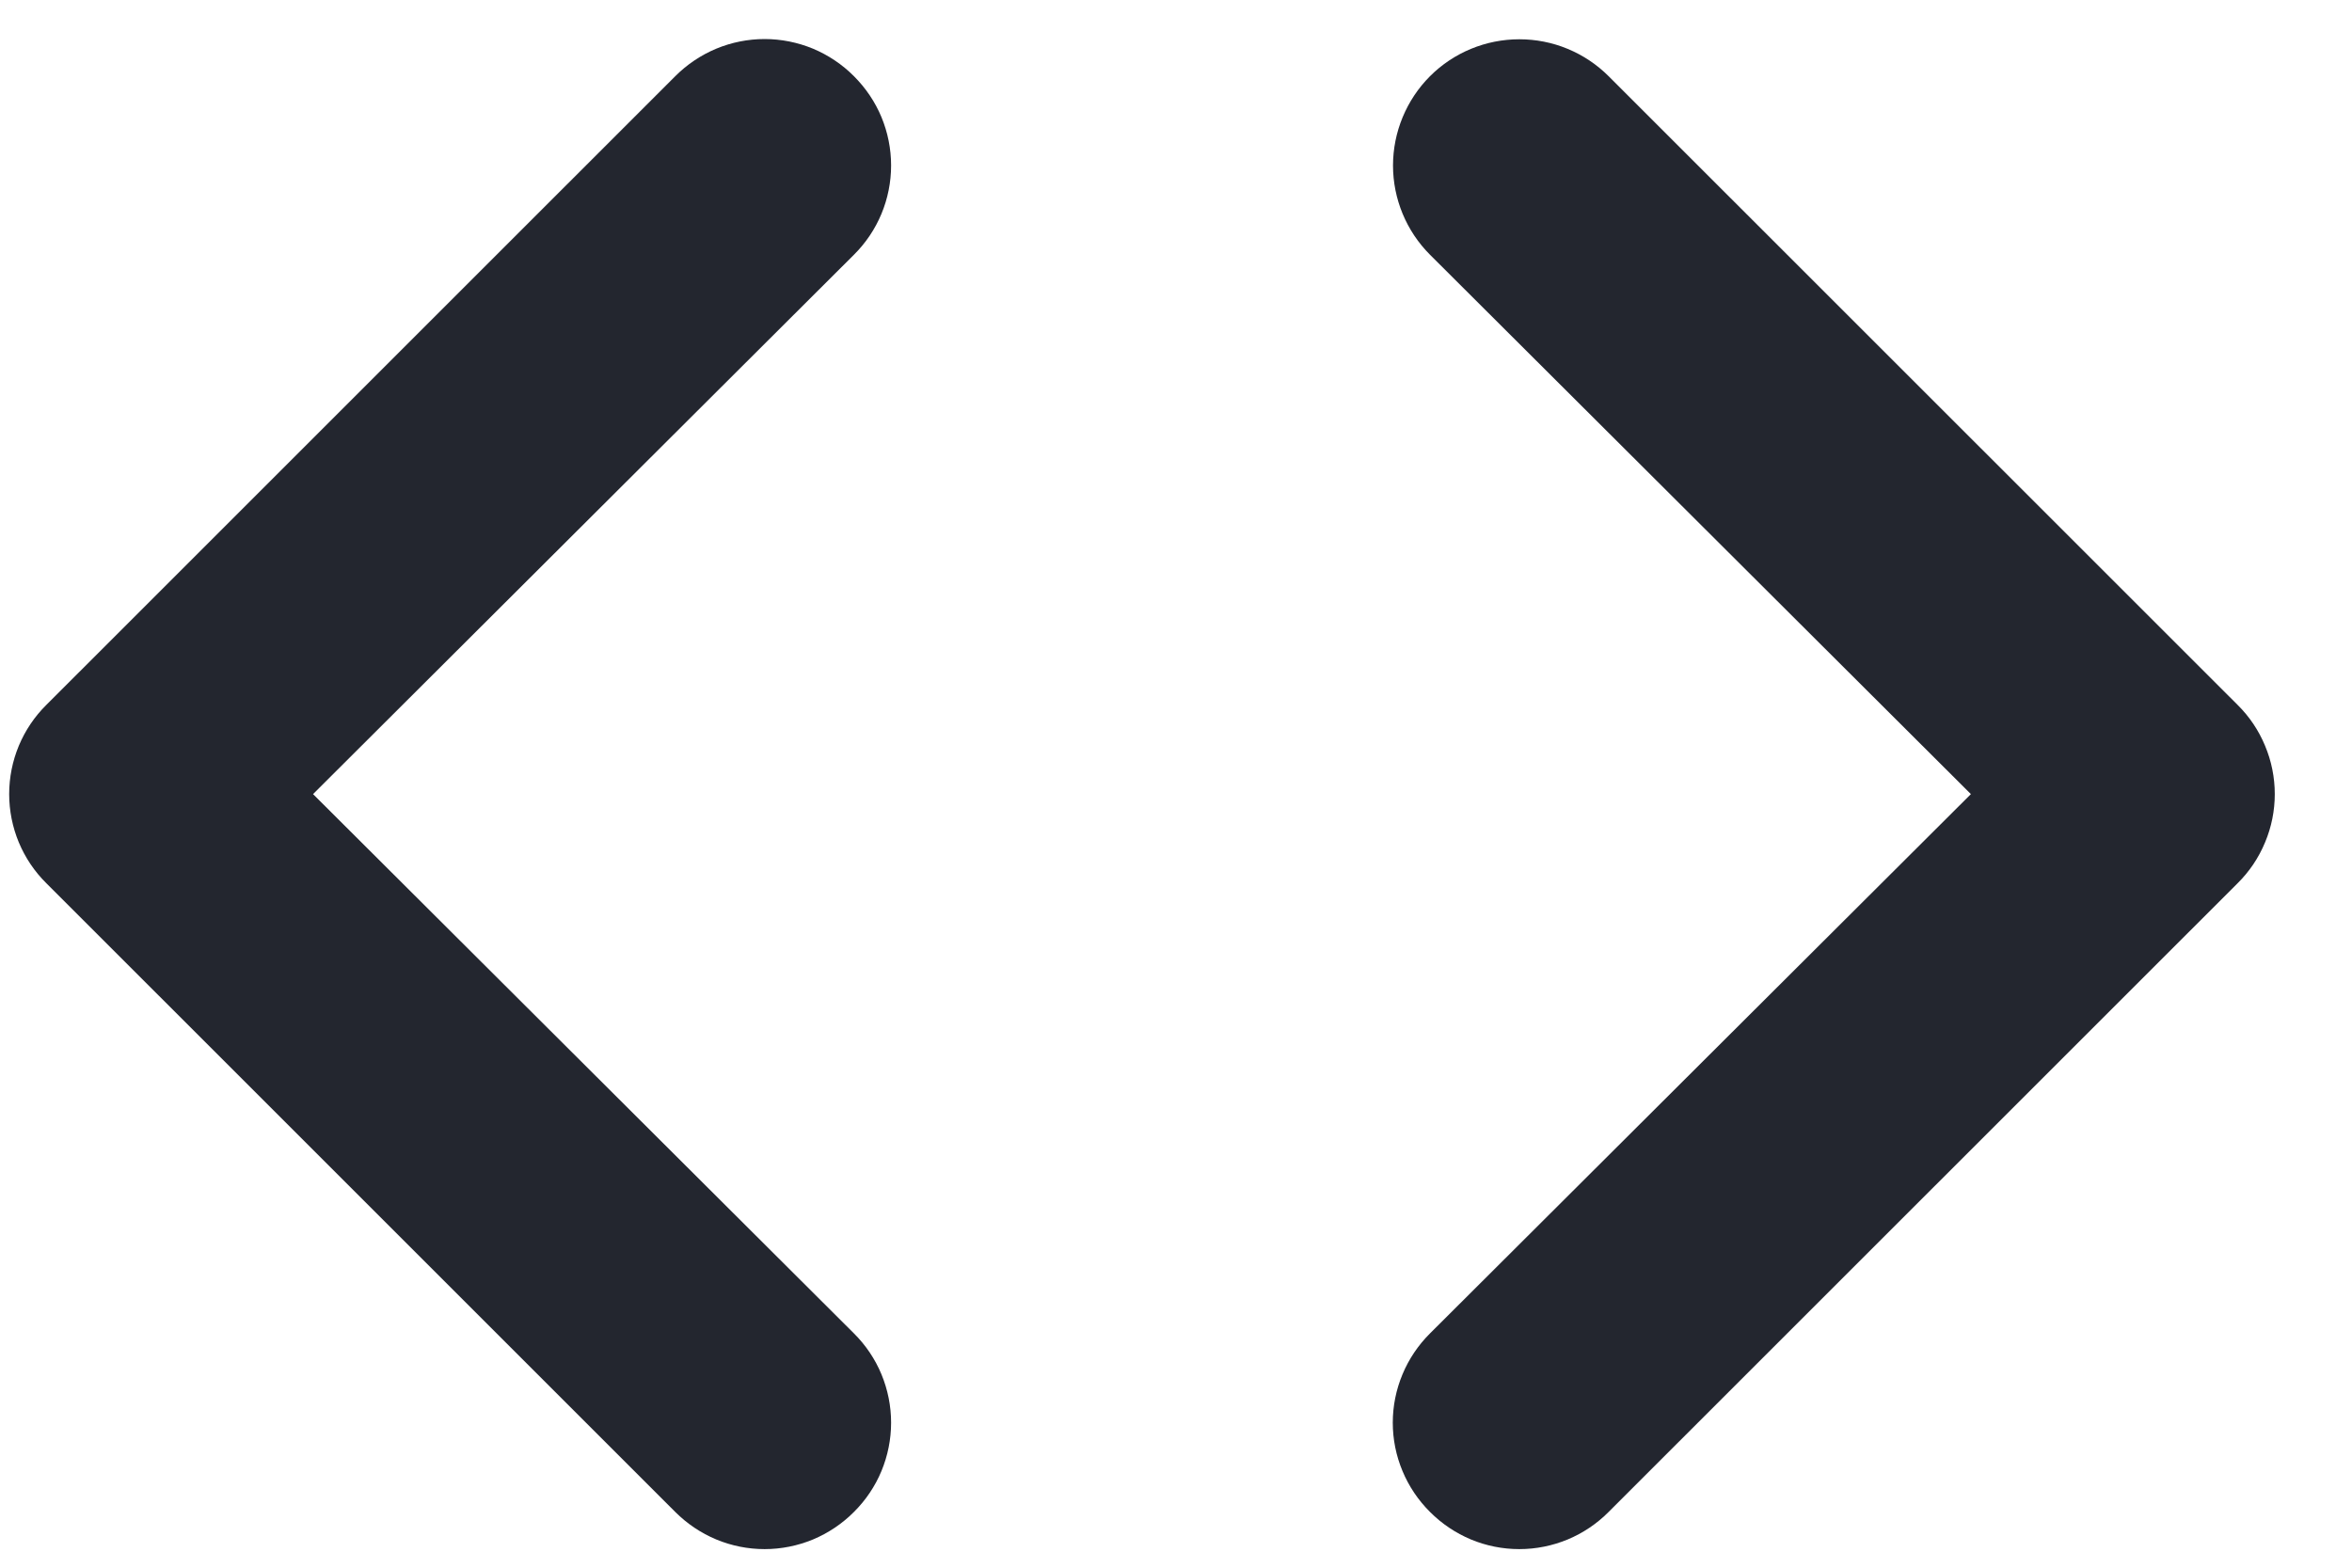 <svg width="30" height="20" viewBox="0 0 30 20" fill="none" xmlns="http://www.w3.org/2000/svg">
<path d="M10.892 0.972C10.743 0.822 10.565 0.703 10.37 0.621C10.174 0.54 9.964 0.498 9.753 0.498C9.541 0.498 9.331 0.54 9.136 0.621C8.94 0.703 8.763 0.822 8.613 0.972L0.592 8.992C0.441 9.141 0.322 9.318 0.24 9.514C0.159 9.709 0.117 9.919 0.117 10.131C0.117 10.342 0.159 10.552 0.24 10.747C0.322 10.943 0.441 11.12 0.592 11.269L8.613 19.289C8.763 19.439 8.94 19.558 9.136 19.64C9.331 19.721 9.541 19.763 9.753 19.763C9.964 19.763 10.174 19.721 10.37 19.64C10.565 19.558 10.743 19.439 10.892 19.289C11.042 19.14 11.162 18.962 11.243 18.767C11.324 18.571 11.366 18.362 11.366 18.15C11.366 17.938 11.324 17.729 11.243 17.533C11.162 17.338 11.042 17.16 10.892 17.011L3.993 10.131L10.892 3.25C11.042 3.101 11.162 2.923 11.243 2.728C11.324 2.533 11.366 2.323 11.366 2.111C11.366 1.899 11.324 1.69 11.243 1.494C11.162 1.299 11.042 1.122 10.892 0.972ZM28.54 8.992L20.518 0.972C20.369 0.823 20.191 0.704 19.995 0.623C19.8 0.542 19.59 0.501 19.379 0.501C18.952 0.501 18.542 0.67 18.24 0.972C18.09 1.122 17.972 1.3 17.891 1.495C17.81 1.69 17.768 1.9 17.768 2.111C17.768 2.538 17.938 2.948 18.24 3.25L25.139 10.131L18.24 17.011C18.09 17.16 17.97 17.338 17.889 17.533C17.807 17.729 17.765 17.938 17.765 18.15C17.765 18.362 17.807 18.571 17.889 18.767C17.97 18.962 18.09 19.14 18.24 19.289C18.389 19.439 18.567 19.558 18.762 19.64C18.957 19.721 19.167 19.763 19.379 19.763C19.591 19.763 19.8 19.721 19.996 19.64C20.192 19.558 20.369 19.439 20.518 19.289L28.54 11.269C28.691 11.12 28.81 10.943 28.891 10.747C28.973 10.552 29.015 10.342 29.015 10.131C29.015 9.919 28.973 9.709 28.891 9.514C28.81 9.318 28.691 9.141 28.54 8.992Z" fill="#23262F"/>
</svg>
